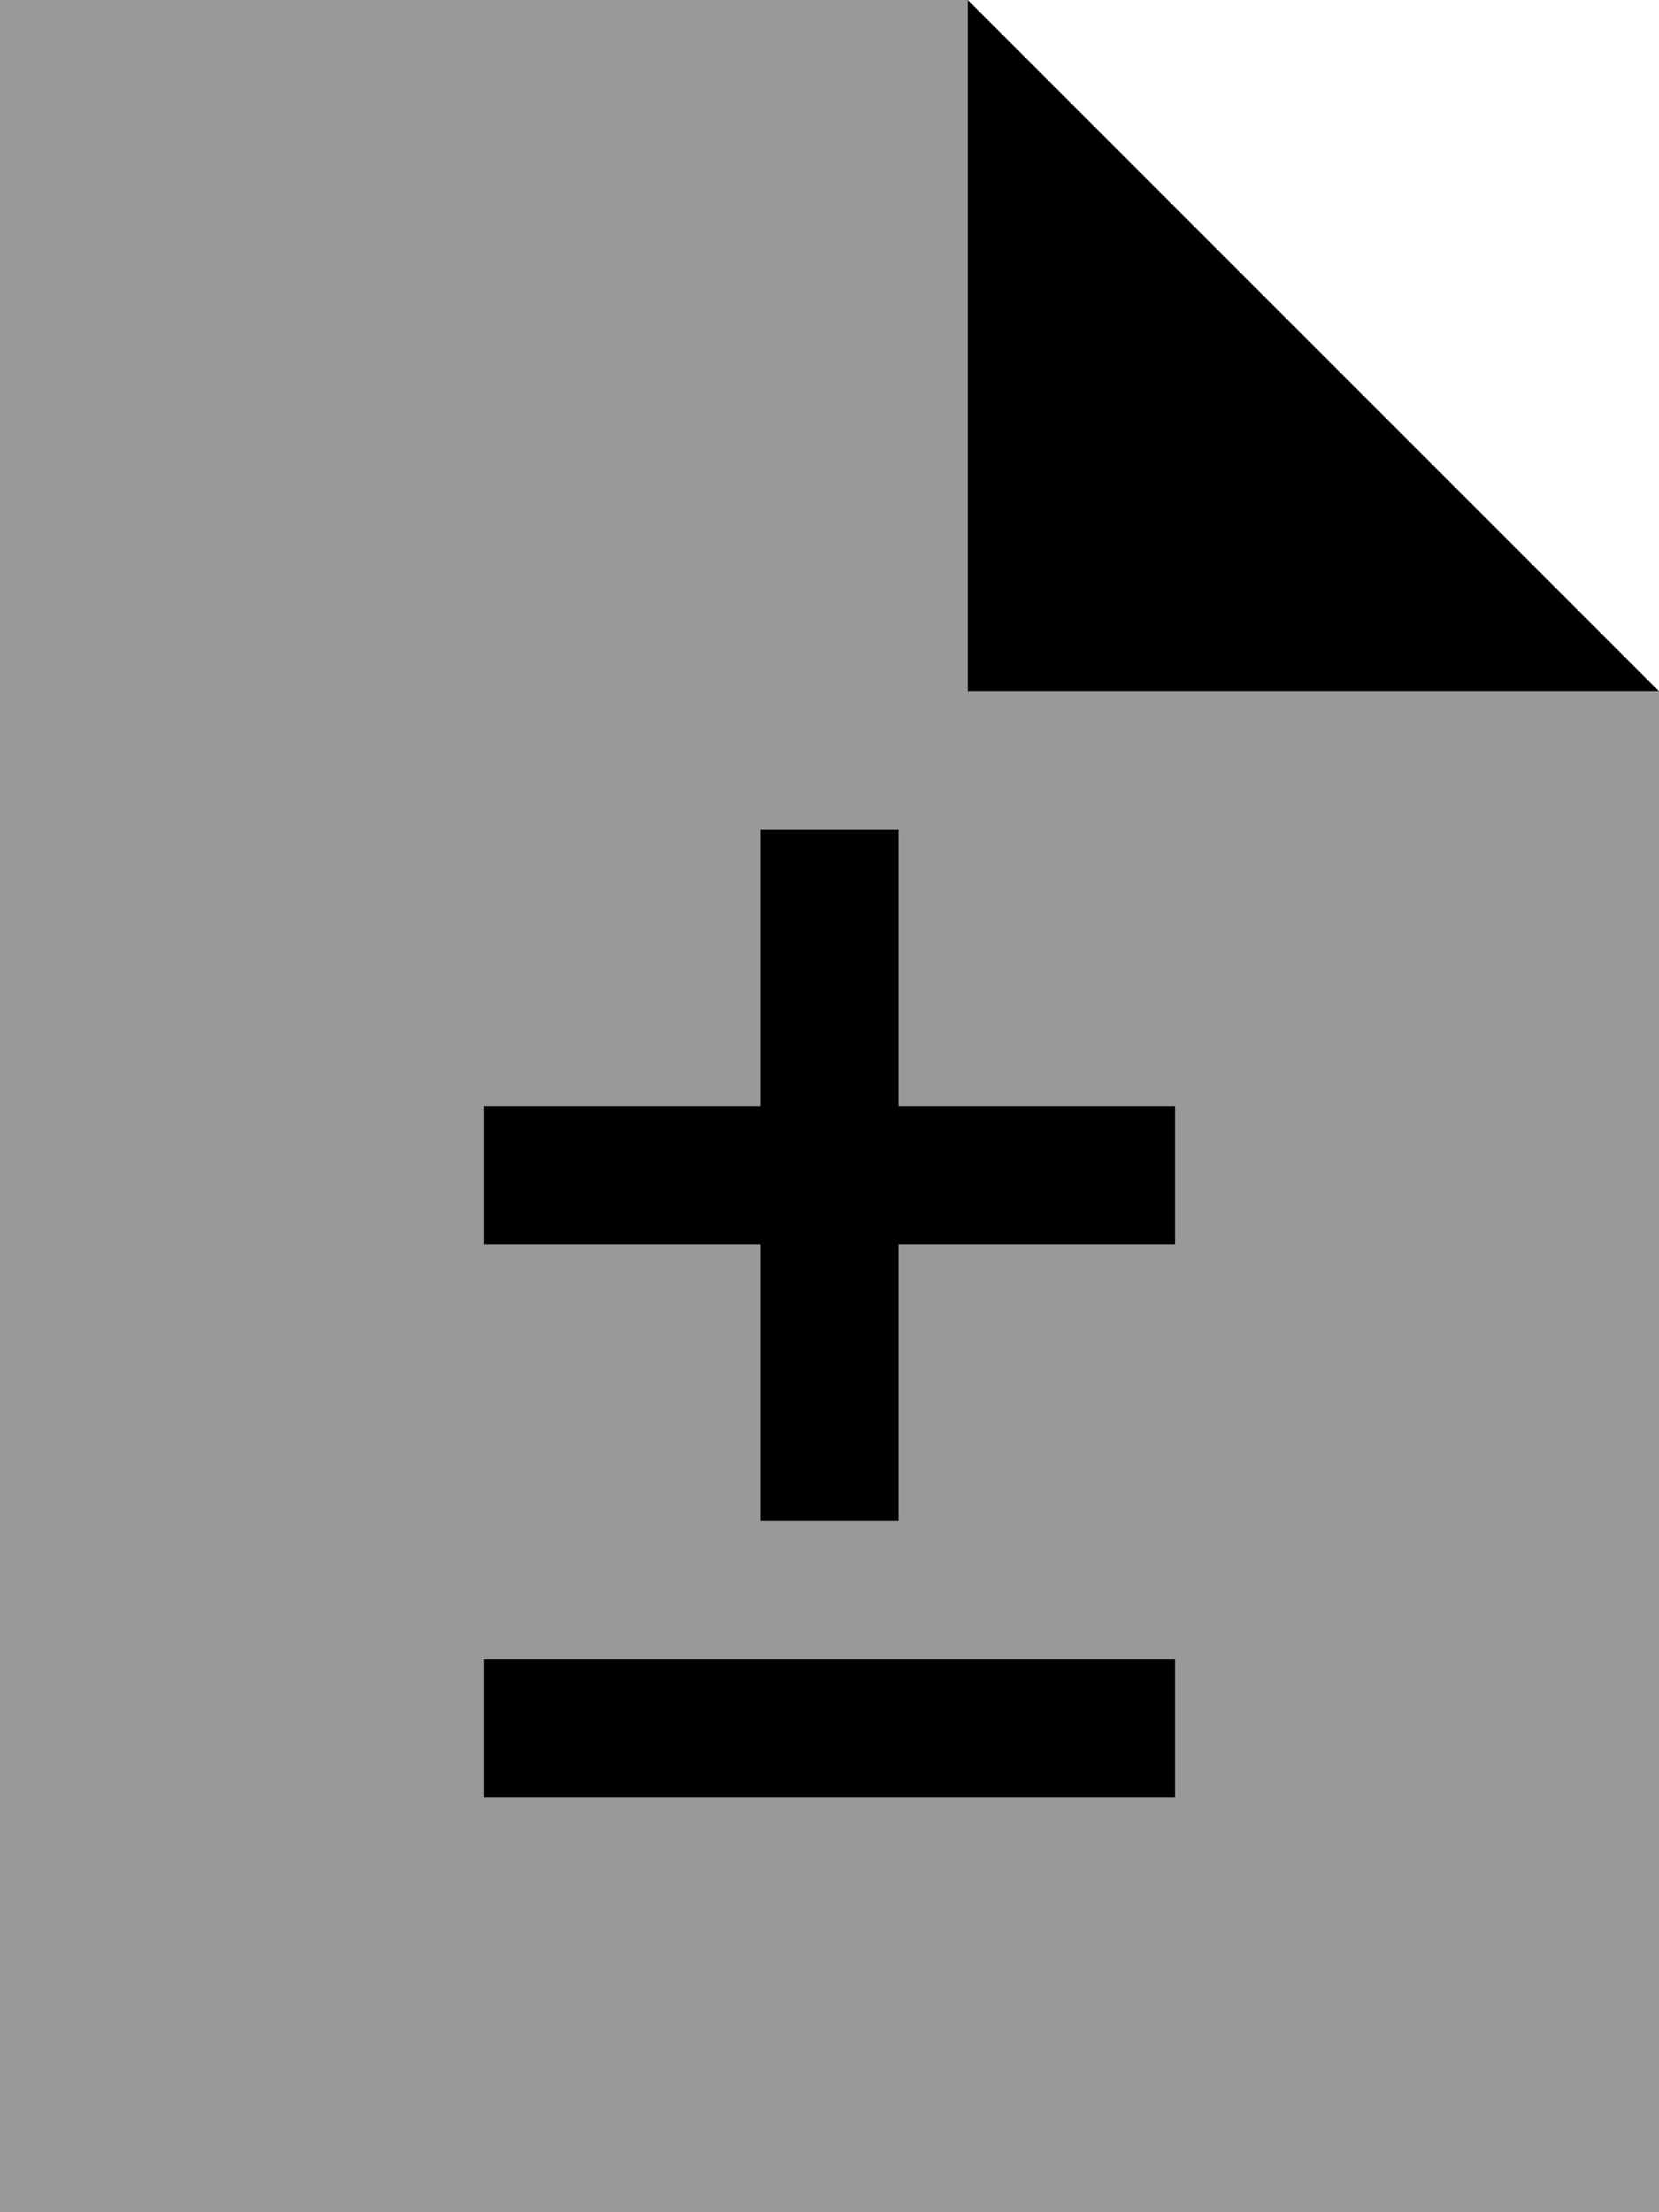 <svg xmlns="http://www.w3.org/2000/svg" viewBox="0 0 384 512"><defs><style>.fa-secondary{opacity:.4}</style></defs><path class="fa-secondary" d="M0 0L224 0l0 160 160 0 0 352L0 512 0 0zM112 256l0 32 16 0 48 0 0 48 0 16 32 0 0-16 0-48 48 0 16 0 0-32-16 0-48 0 0-48 0-16-32 0 0 16 0 48-48 0-16 0zm0 128l0 32 16 0 128 0 16 0 0-32-16 0-128 0-16 0z"/><path class="fa-primary" d="M384 160L224 0l0 160 160 0zM208 208l0-16-32 0 0 16 0 48-48 0-16 0 0 32 16 0 48 0 0 48 0 16 32 0 0-16 0-48 48 0 16 0 0-32-16 0-48 0 0-48zM128 384l-16 0 0 32 16 0 128 0 16 0 0-32-16 0-128 0z"/></svg>
